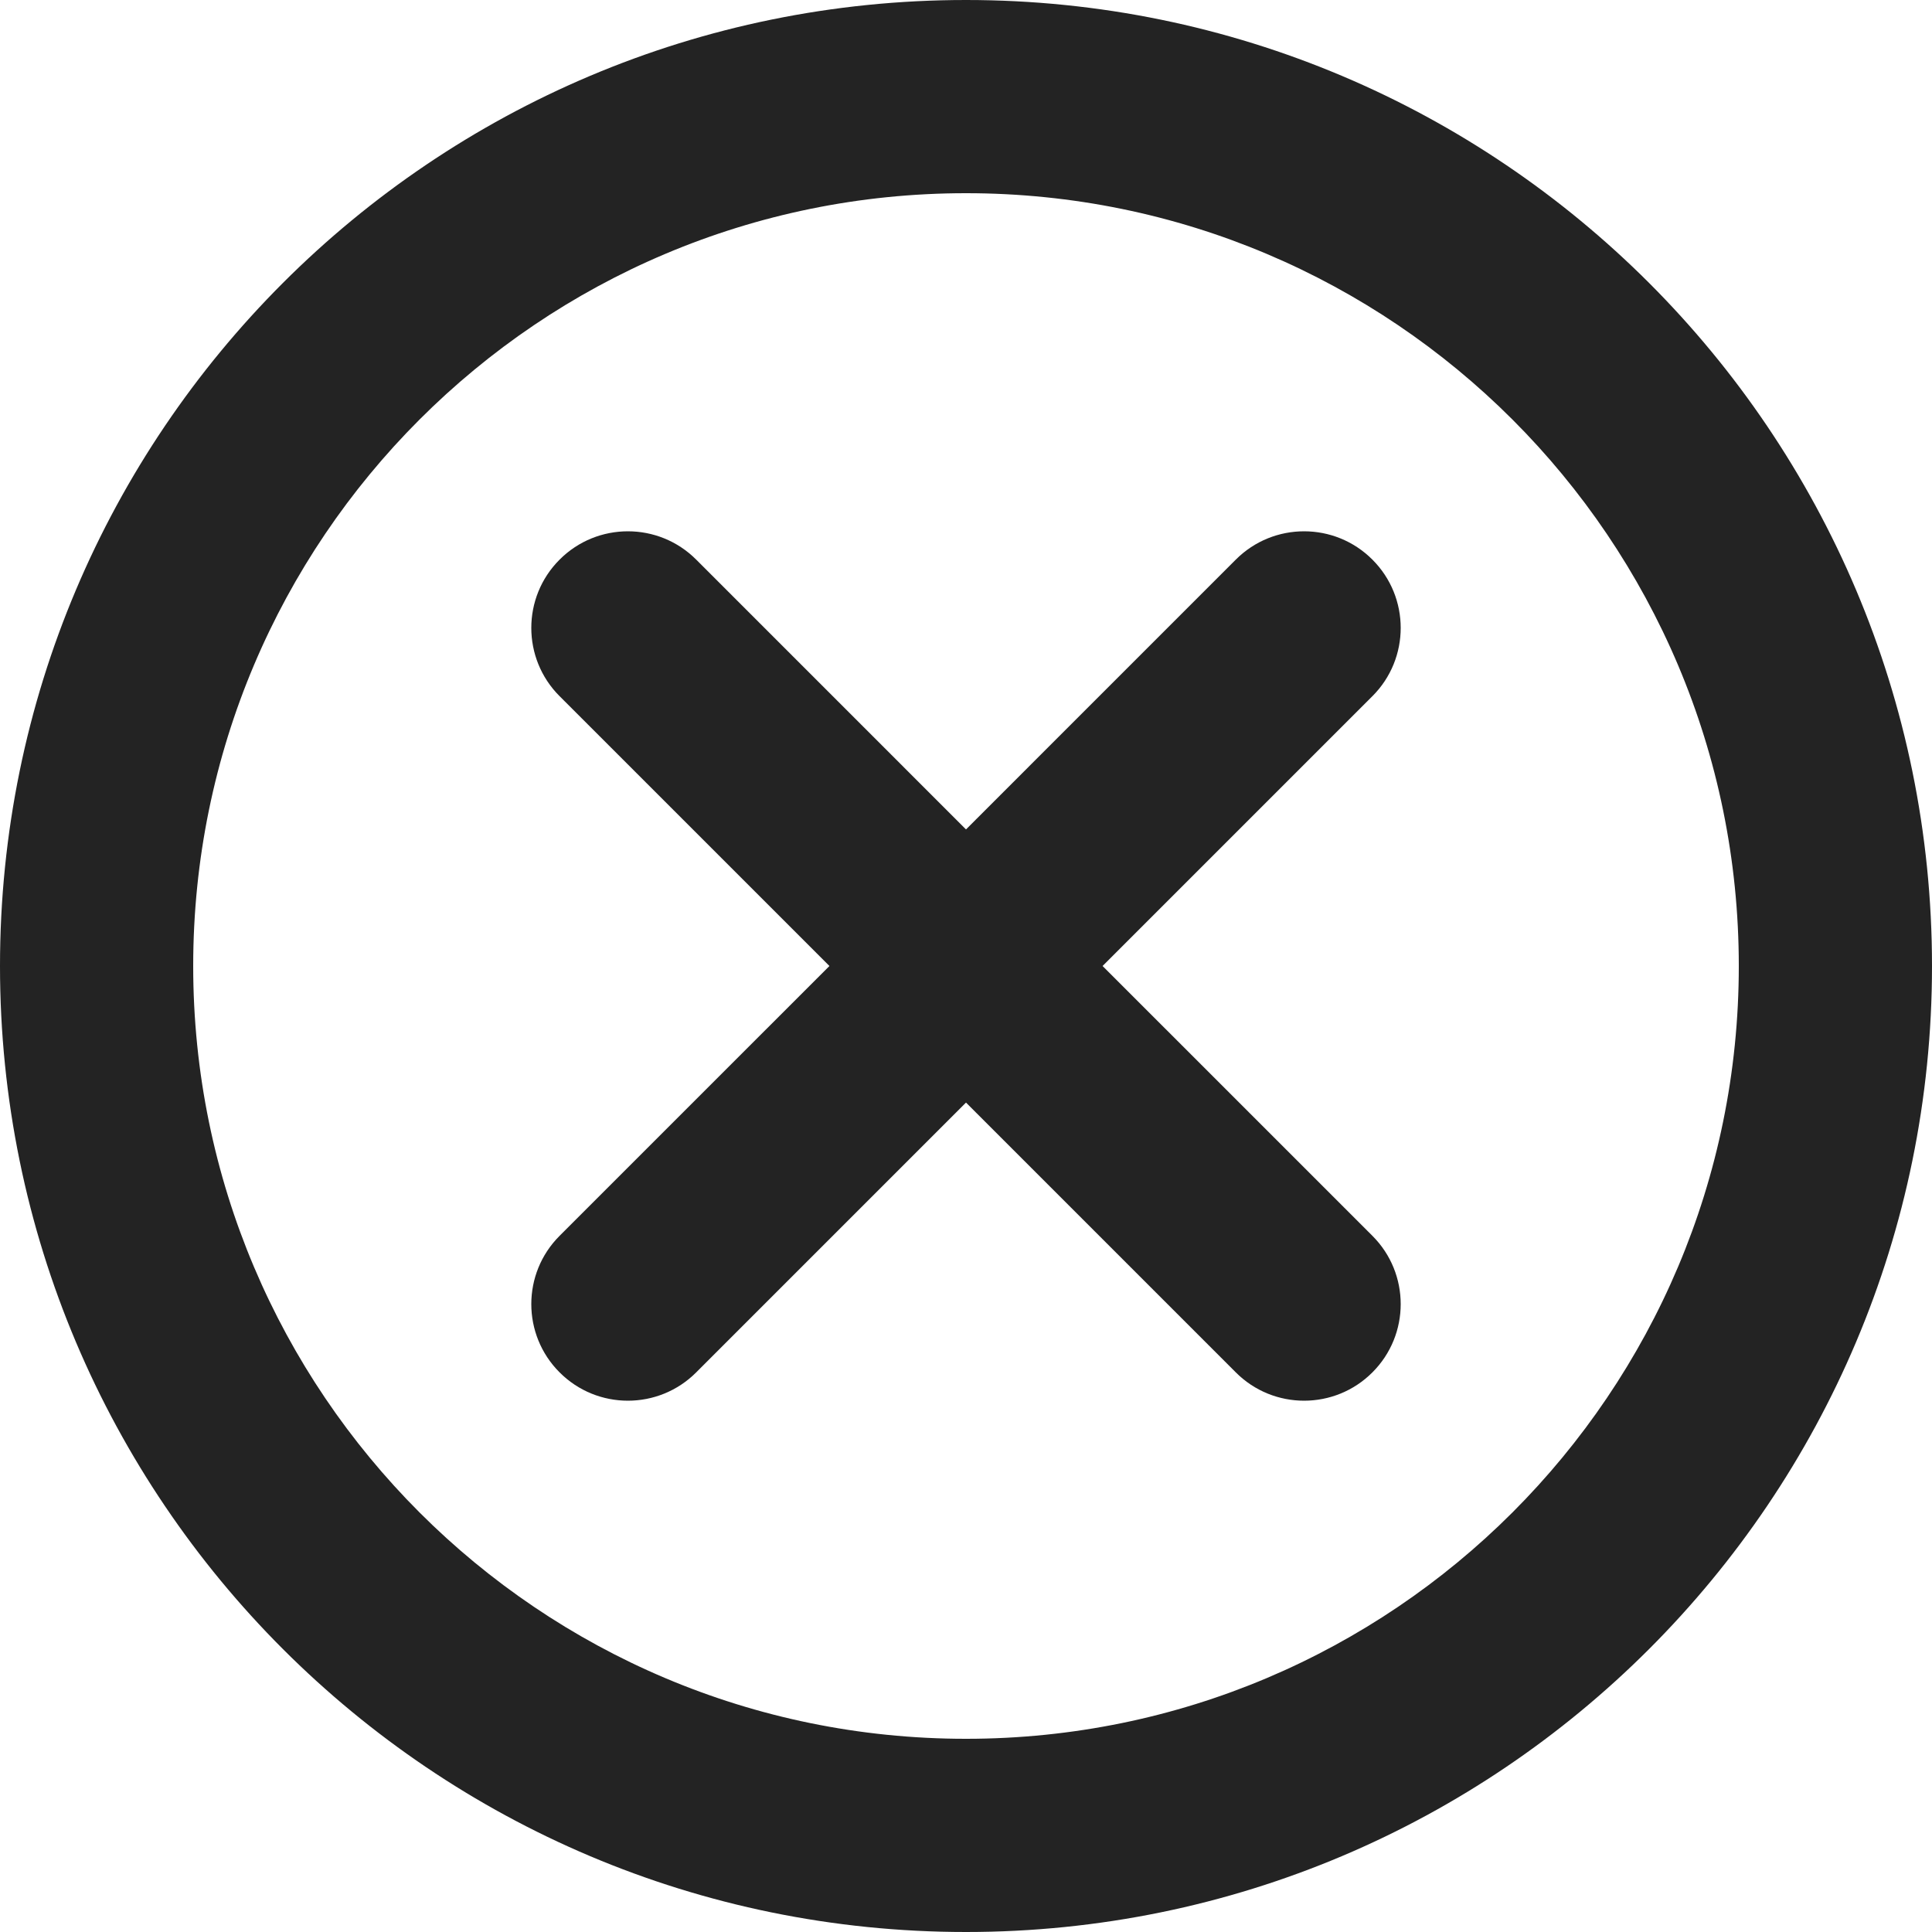 <svg width="26" height="26" viewBox="0 0 26 26" fill="none" xmlns="http://www.w3.org/2000/svg">
<path d="M13 2.6C7.256 2.6 2.6 7.256 2.6 13C2.6 18.744 7.256 23.4 13 23.4C18.744 23.4 23.4 18.744 23.4 13C23.4 7.256 18.744 2.6 13 2.6ZM0 13C0 5.82 5.82 0 13 0C20.18 0 26 5.82 26 13C26 20.18 20.18 26 13 26C5.82 26 0 20.18 0 13ZM7.531 7.531C8.038 7.023 8.862 7.023 9.369 7.531L13 11.162L16.631 7.531C17.138 7.023 17.962 7.023 18.469 7.531C18.977 8.038 18.977 8.862 18.469 9.369L14.838 13L18.469 16.631C18.977 17.138 18.977 17.962 18.469 18.469C17.962 18.977 17.138 18.977 16.631 18.469L13 14.838L9.369 18.469C8.862 18.977 8.038 18.977 7.531 18.469C7.023 17.962 7.023 17.138 7.531 16.631L11.162 13L7.531 9.369C7.023 8.862 7.023 8.038 7.531 7.531Z" fill="#232323"/>
</svg>
